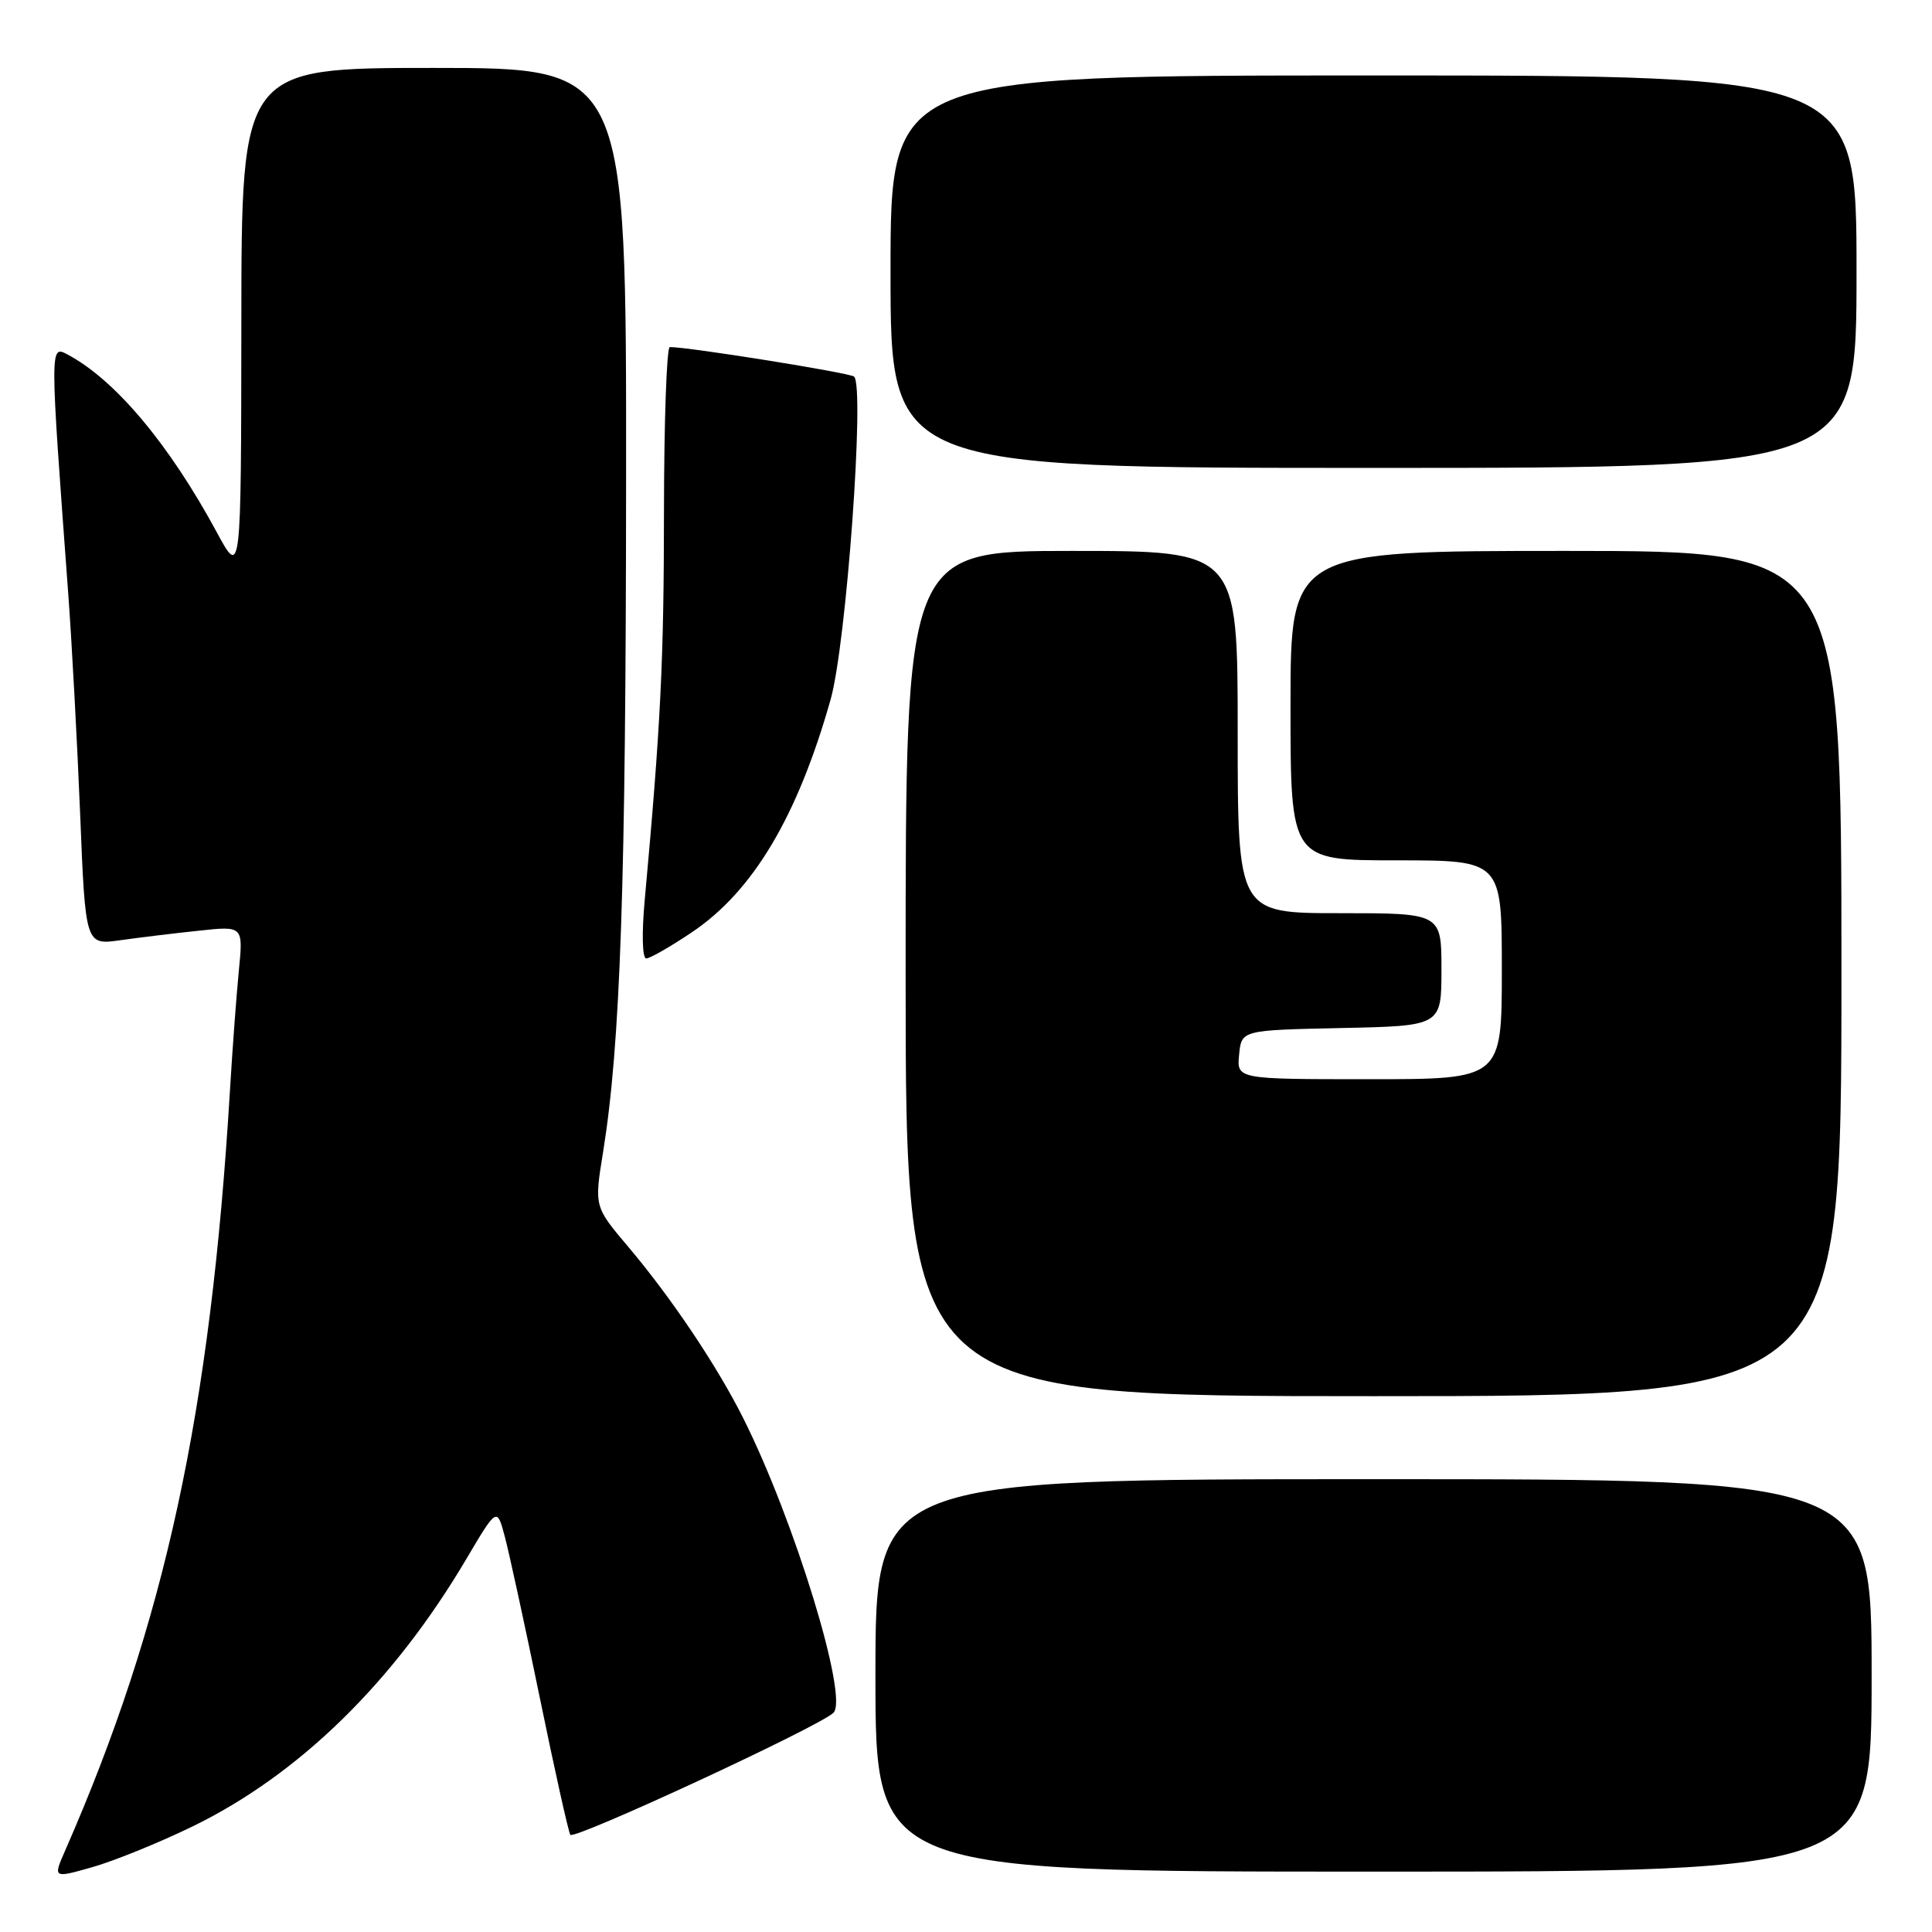 <?xml version="1.0" encoding="UTF-8" standalone="no"?>
<!DOCTYPE svg PUBLIC "-//W3C//DTD SVG 1.1//EN" "http://www.w3.org/Graphics/SVG/1.1/DTD/svg11.dtd" >
<svg xmlns="http://www.w3.org/2000/svg" xmlns:xlink="http://www.w3.org/1999/xlink" version="1.1" viewBox="0 0 256 256">
 <g >
 <path fill="currentColor"
d=" M 25.50 242.02 C 39.61 235.15 52.11 222.94 61.77 206.61 C 65.85 199.71 65.85 199.71 66.89 203.61 C 67.46 205.75 69.55 215.34 71.52 224.93 C 73.49 234.52 75.31 242.70 75.57 243.12 C 76.03 243.86 108.61 228.76 110.44 226.95 C 112.47 224.95 105.27 201.45 98.49 187.93 C 95.01 180.98 88.94 171.94 83.23 165.19 C 78.74 159.88 78.74 159.88 79.91 152.67 C 82.21 138.37 82.93 117.56 82.96 63.75 C 83.00 9.00 83.00 9.00 57.50 9.00 C 32.00 9.00 32.00 9.00 31.98 42.75 C 31.95 76.50 31.95 76.50 28.71 70.50 C 22.41 58.85 15.29 50.37 9.00 47.00 C 6.59 45.71 6.59 45.54 9.03 78.50 C 9.52 85.10 10.23 98.31 10.62 107.86 C 11.32 125.23 11.32 125.23 15.91 124.59 C 18.43 124.23 23.14 123.66 26.37 123.32 C 32.23 122.69 32.23 122.69 31.65 128.60 C 31.33 131.84 30.80 139.00 30.47 144.50 C 27.90 187.16 21.85 215.07 8.64 245.19 C 7.02 248.89 7.02 248.89 12.26 247.40 C 15.14 246.58 21.10 244.16 25.50 242.02 Z  M 248.00 222.00 C 248.00 196.00 248.00 196.00 182.00 196.00 C 116.00 196.00 116.00 196.00 116.00 222.00 C 116.00 248.00 116.00 248.00 182.00 248.00 C 248.00 248.00 248.00 248.00 248.00 222.00 Z  M 244.00 129.00 C 244.00 73.00 244.00 73.00 207.50 73.00 C 171.00 73.00 171.00 73.00 171.00 93.50 C 171.00 114.00 171.00 114.00 185.00 114.00 C 199.00 114.00 199.00 114.00 199.00 128.50 C 199.00 143.00 199.00 143.00 181.44 143.00 C 163.87 143.00 163.87 143.00 164.19 139.75 C 164.50 136.50 164.50 136.50 177.75 136.22 C 191.00 135.94 191.00 135.94 191.00 128.47 C 191.00 121.00 191.00 121.00 177.50 121.00 C 164.00 121.00 164.00 121.00 164.00 97.00 C 164.00 73.00 164.00 73.00 142.00 73.00 C 120.00 73.00 120.00 73.00 120.00 129.00 C 120.00 185.00 120.00 185.00 182.00 185.00 C 244.00 185.00 244.00 185.00 244.00 129.00 Z  M 91.71 123.51 C 99.79 118.07 105.67 108.20 110.06 92.69 C 112.14 85.38 114.62 51.20 113.17 49.90 C 112.61 49.40 91.08 45.95 88.75 45.99 C 88.34 45.99 87.99 55.79 87.98 67.75 C 87.97 87.55 87.55 96.03 85.43 119.25 C 85.02 123.71 85.11 127.00 85.63 127.00 C 86.12 127.00 88.86 125.43 91.71 123.51 Z  M 246.00 36.00 C 246.00 10.00 246.00 10.00 182.00 10.00 C 118.00 10.00 118.00 10.00 118.00 36.00 C 118.00 62.00 118.00 62.00 182.00 62.00 C 246.00 62.00 246.00 62.00 246.00 36.00 Z "/>
</g>
</svg>